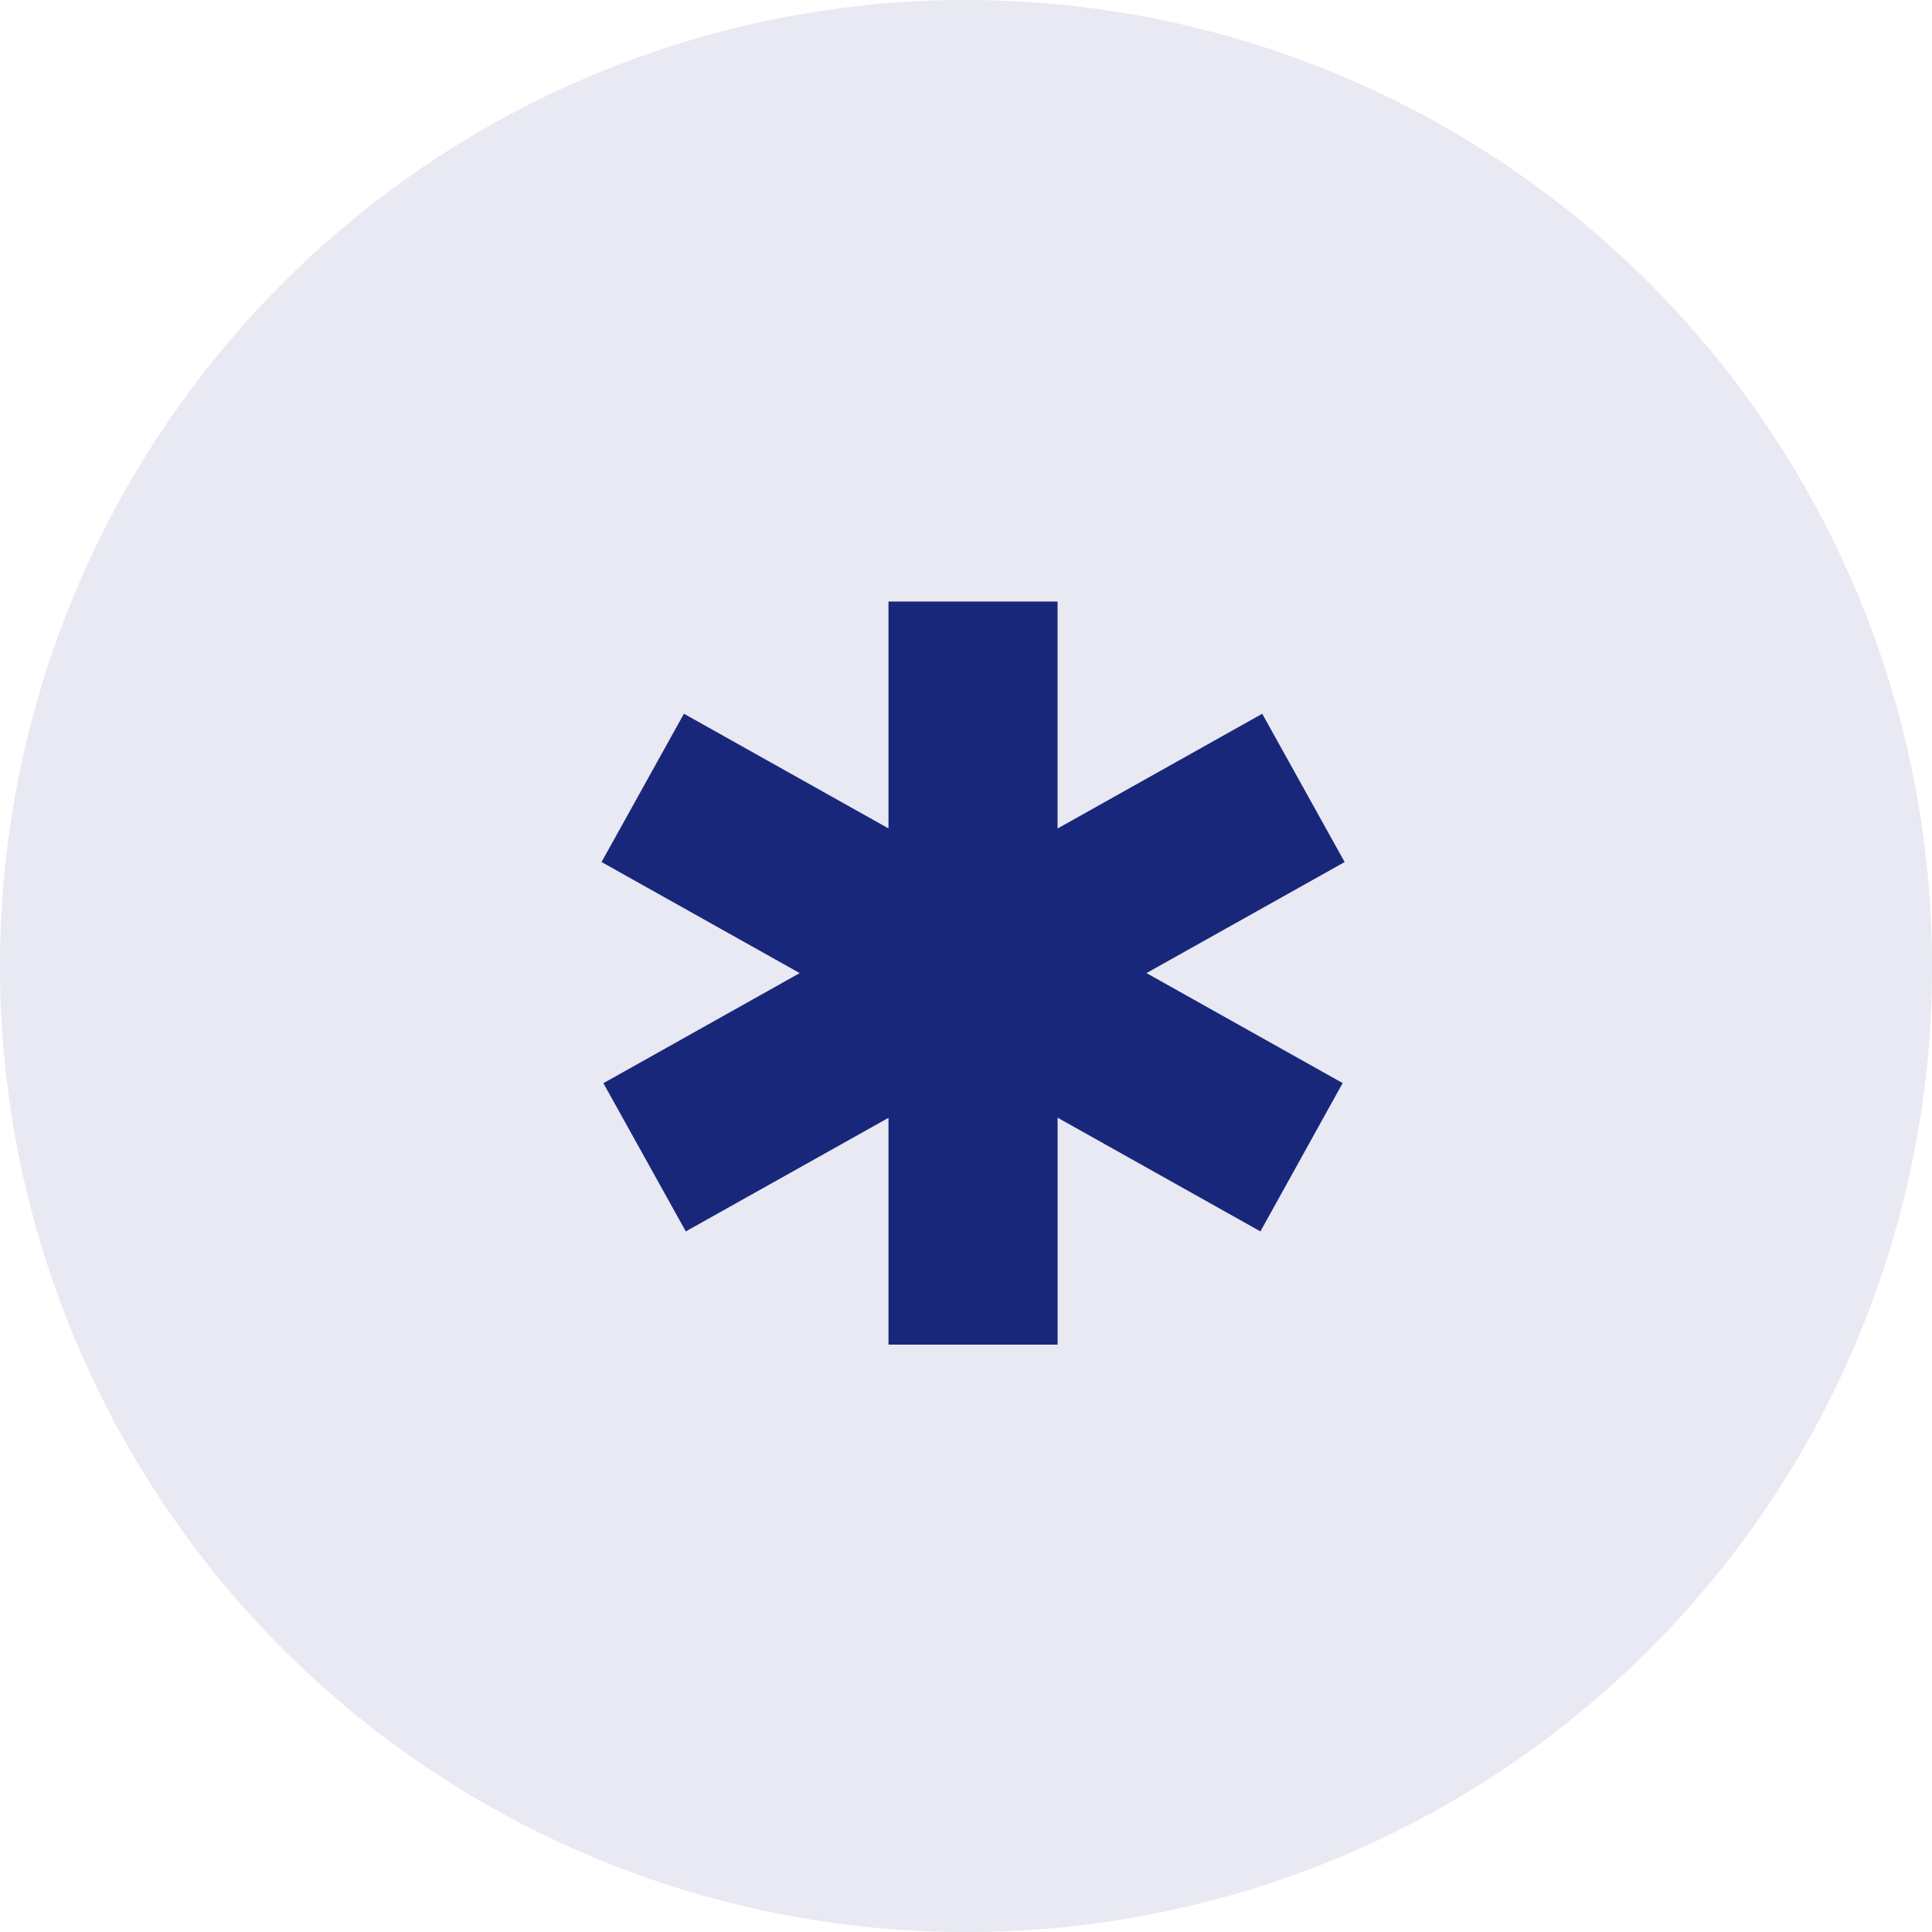 <svg id="infos-utiles" xmlns="http://www.w3.org/2000/svg" width="54.599" height="54.599" viewBox="0 0 54.599 54.599">
  <path id="Path" d="M54.6,27.3a27.266,27.266,0,0,1-25.41,27.235q-.936.065-1.89.065t-1.89-.065A27.3,27.3,0,1,1,54.6,27.3Z" fill="#19277b" opacity="0.1"/>
  <path id="Union_4" data-name="Union 4" d="M8.109,21V14.59L2.381,17.8.052,13.611,5.6,10.5,0,7.361,2.328,3.17,8.109,6.411V0h4.778V6.414l5.784-3.243L21,7.362,15.4,10.5l5.544,3.108L18.62,17.8l-5.732-3.214V21Z" transform="translate(17 17)" fill="#19277b"/>
</svg>

